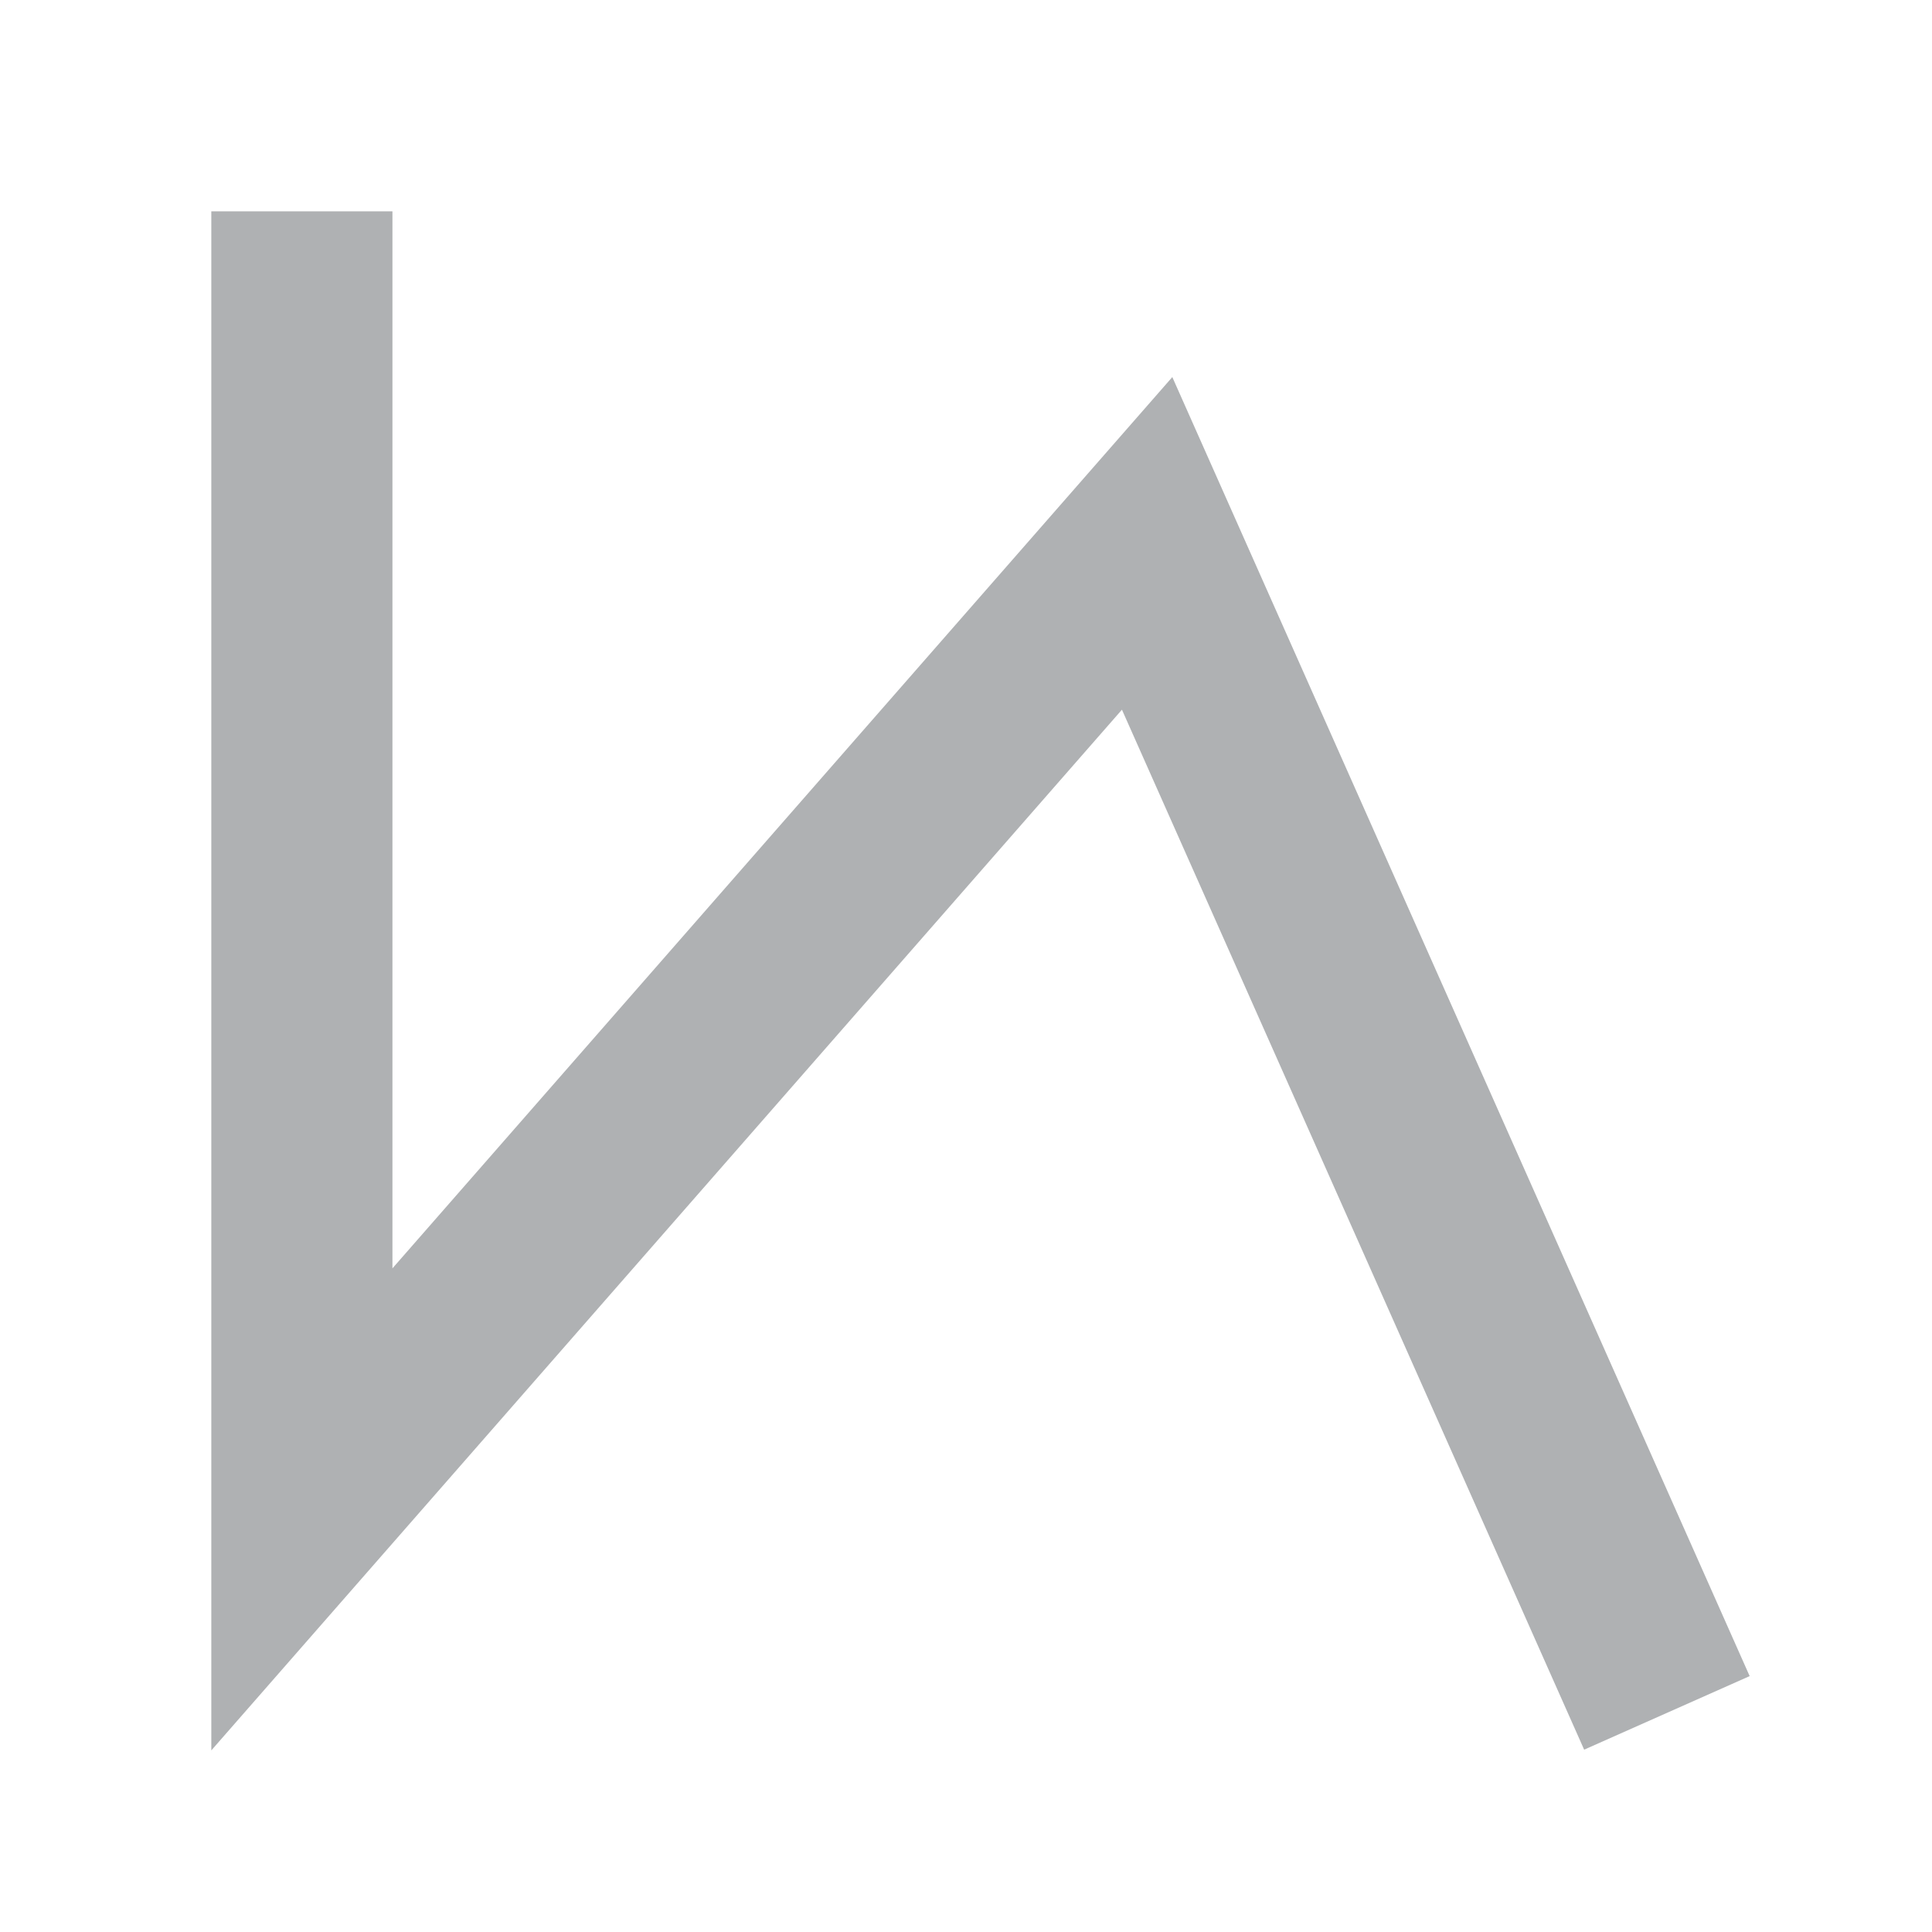 <svg xmlns="http://www.w3.org/2000/svg" height="16" width="16" viewBox="0 0 16 16">
    <path stroke="#afb1b3" stroke-width="1.5" stroke-linecap="square" fill="none" d="m 2.5,2.5 0,10 7,-8 4,9"/>
</svg>
